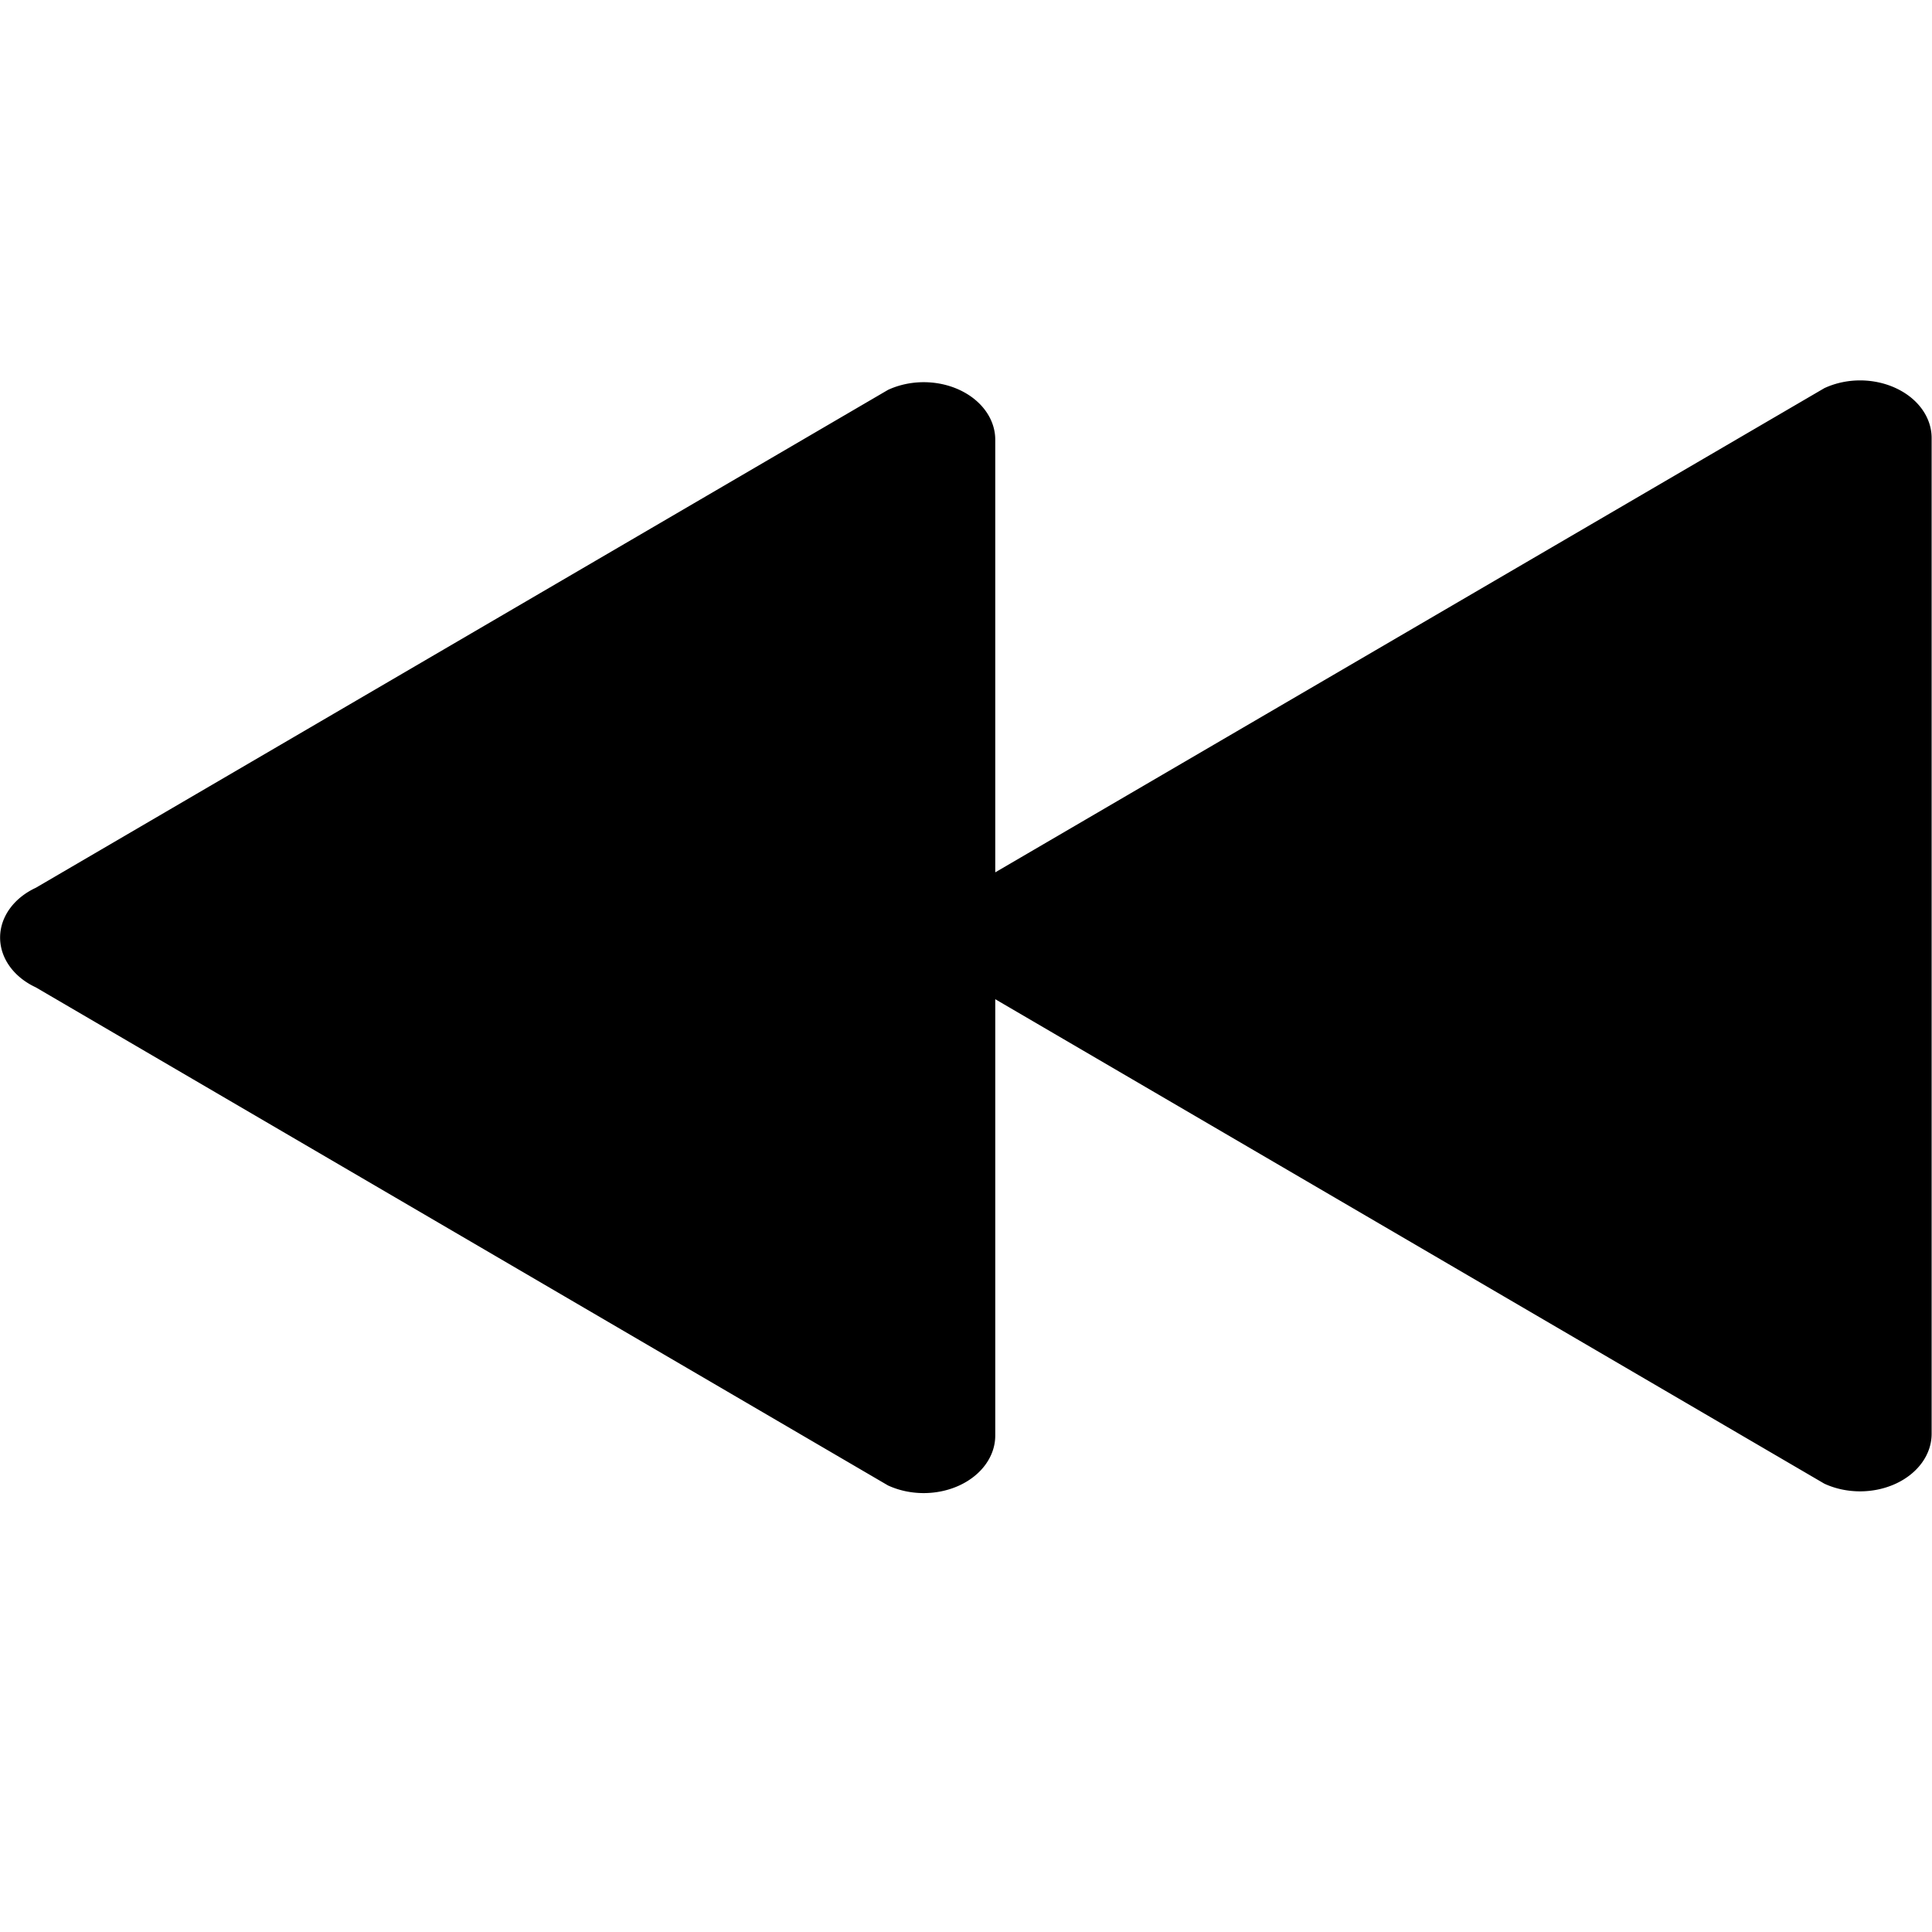 <?xml version="1.0" encoding="UTF-8" standalone="no"?>
<svg
   xmlns:dc="http://purl.org/dc/elements/1.1/"
   xmlns:cc="http://creativecommons.org/ns#"
   xmlns:rdf="http://www.w3.org/1999/02/22-rdf-syntax-ns#"
   xmlns:svg="http://www.w3.org/2000/svg"
   xmlns="http://www.w3.org/2000/svg"
   xmlns:sodipodi="http://sodipodi.sourceforge.net/DTD/sodipodi-0.dtd"
   xmlns:inkscape="http://www.inkscape.org/namespaces/inkscape"
   viewBox="0 0 21 21"
   version="1.1"
   id="svg11"
   sodipodi:docname="playprevious.svg"
   inkscape:version="0.92.4 (5da689c313, 2019-01-14)">
  <defs
     id="defs15" />
  <sodipodi:namedview
     pagecolor="#ffffff"
     bordercolor="#666666"
     borderopacity="1"
     objecttolerance="10"
     gridtolerance="10"
     guidetolerance="10"
     inkscape:pageopacity="0"
     inkscape:pageshadow="2"
     inkscape:window-width="1878"
     inkscape:window-height="1242"
     id="namedview13"
     showgrid="false"
     inkscape:zoom="51.095238"
     inkscape:cx="10.5"
     inkscape:cy="10.5"
     inkscape:window-x="490"
     inkscape:window-y="65"
     inkscape:window-maximized="1"
     inkscape:current-layer="svg11" />
  <path
     style="fill:#000000;stroke-width:0.688"
     d="m 20.238,4.135 a 0.777,0.625 0 0 1 0.369,0.084 0.778,0.625 0 0 1 0.389,0.541 V 15.586 a 0.778,0.625 0 0 1 -1.166,0.541 l -9.012,-5.266 v 4.744 A 0.778,0.625 0 0 1 9.652,16.146 L 0.389,10.732 a 0.777,0.625 0 0 1 0,-1.082 L 9.652,4.238 a 0.777,0.625 0 0 1 0.777,0 0.778,0.625 0 0 1 0.389,0.541 v 4.703 L 19.83,4.219 a 0.777,0.625 0 0 1 0.408,-0.084 z"
     id="use17"
     inkscape:connector-curvature="0" />
</svg>
